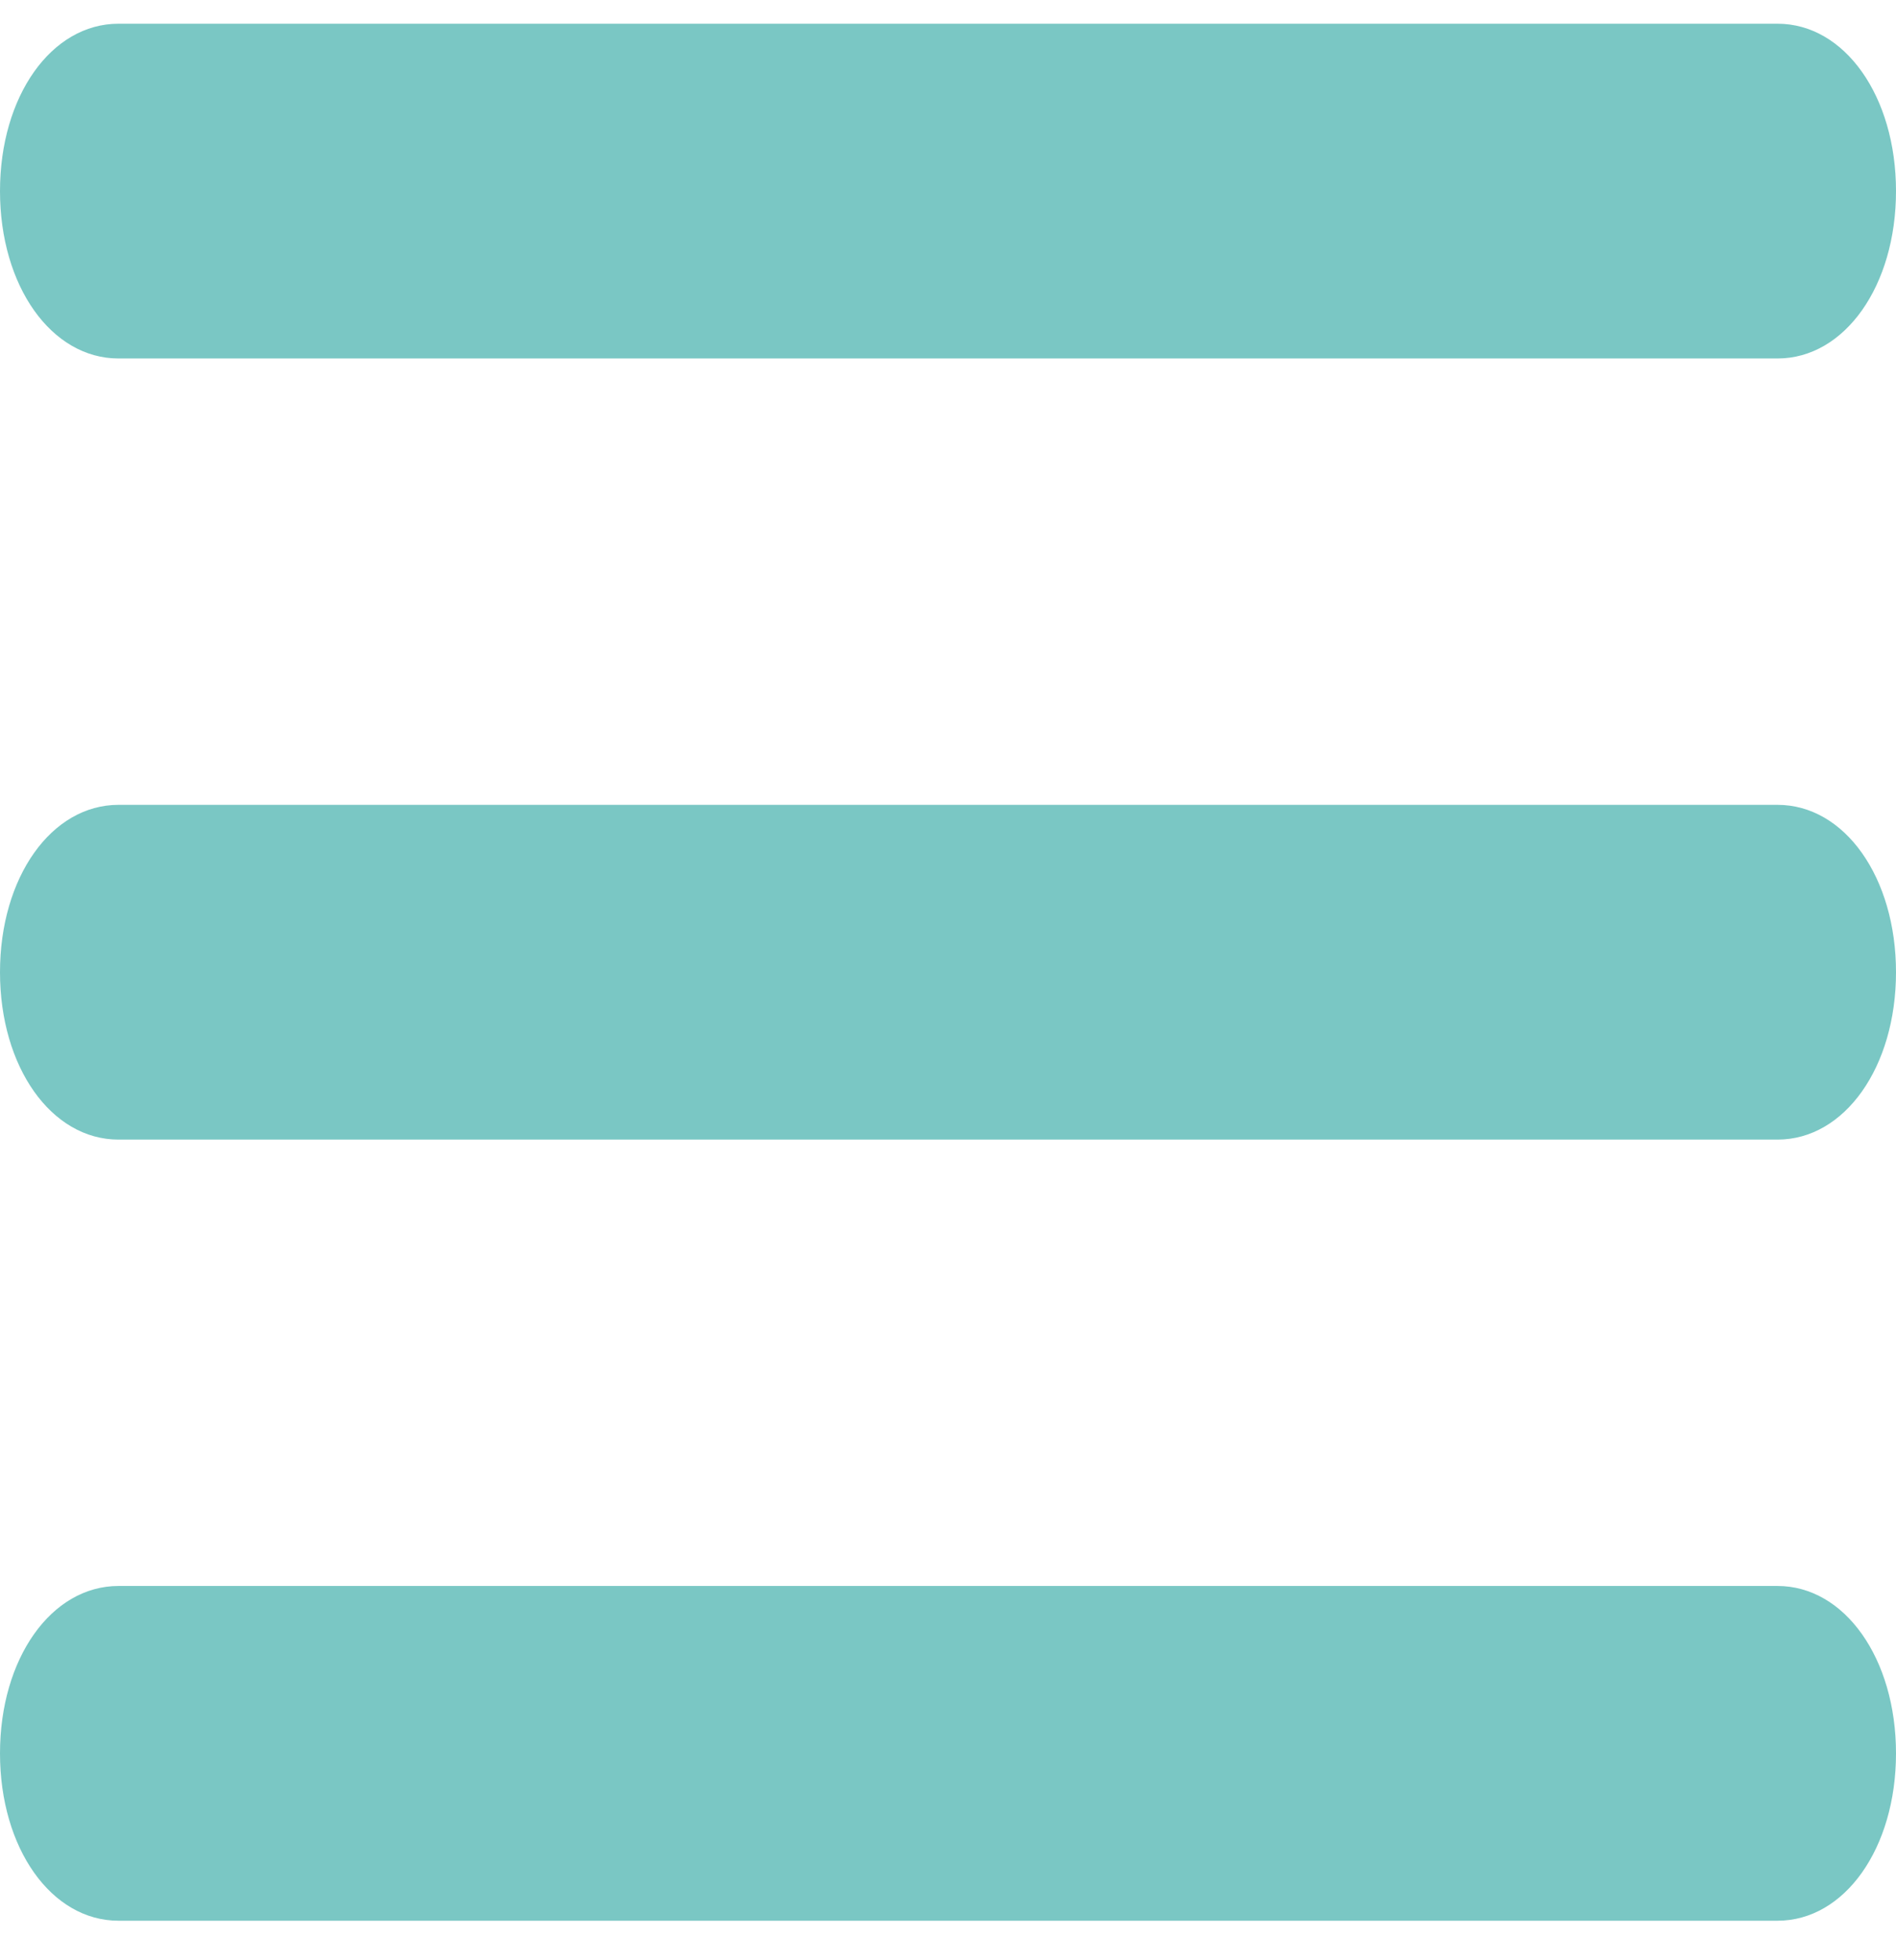 <svg width="30" height="31" viewBox="0 0 30 31" fill="none" xmlns="http://www.w3.org/2000/svg">
<path d="M28.125 5.669H1.875C0.812 5.669 0 4.522 0 3.022C0 1.522 0.812 0.375 1.875 0.375H28.125C29.188 0.375 30 1.522 30 3.022C30 4.522 29.188 5.669 28.125 5.669ZM28.125 18.022H1.875C0.812 18.022 0 16.875 0 15.375C0 13.875 0.812 12.728 1.875 12.728H28.125C29.188 12.728 30 13.875 30 15.375C30 16.875 29.188 18.022 28.125 18.022ZM28.125 30.375H1.875C0.812 30.375 0 29.228 0 27.728C0 26.228 0.812 25.081 1.875 25.081H28.125C29.188 25.081 30 26.228 30 27.728C30 29.228 29.188 30.375 28.125 30.375Z" fill="#7AC7C4"/>
</svg>
